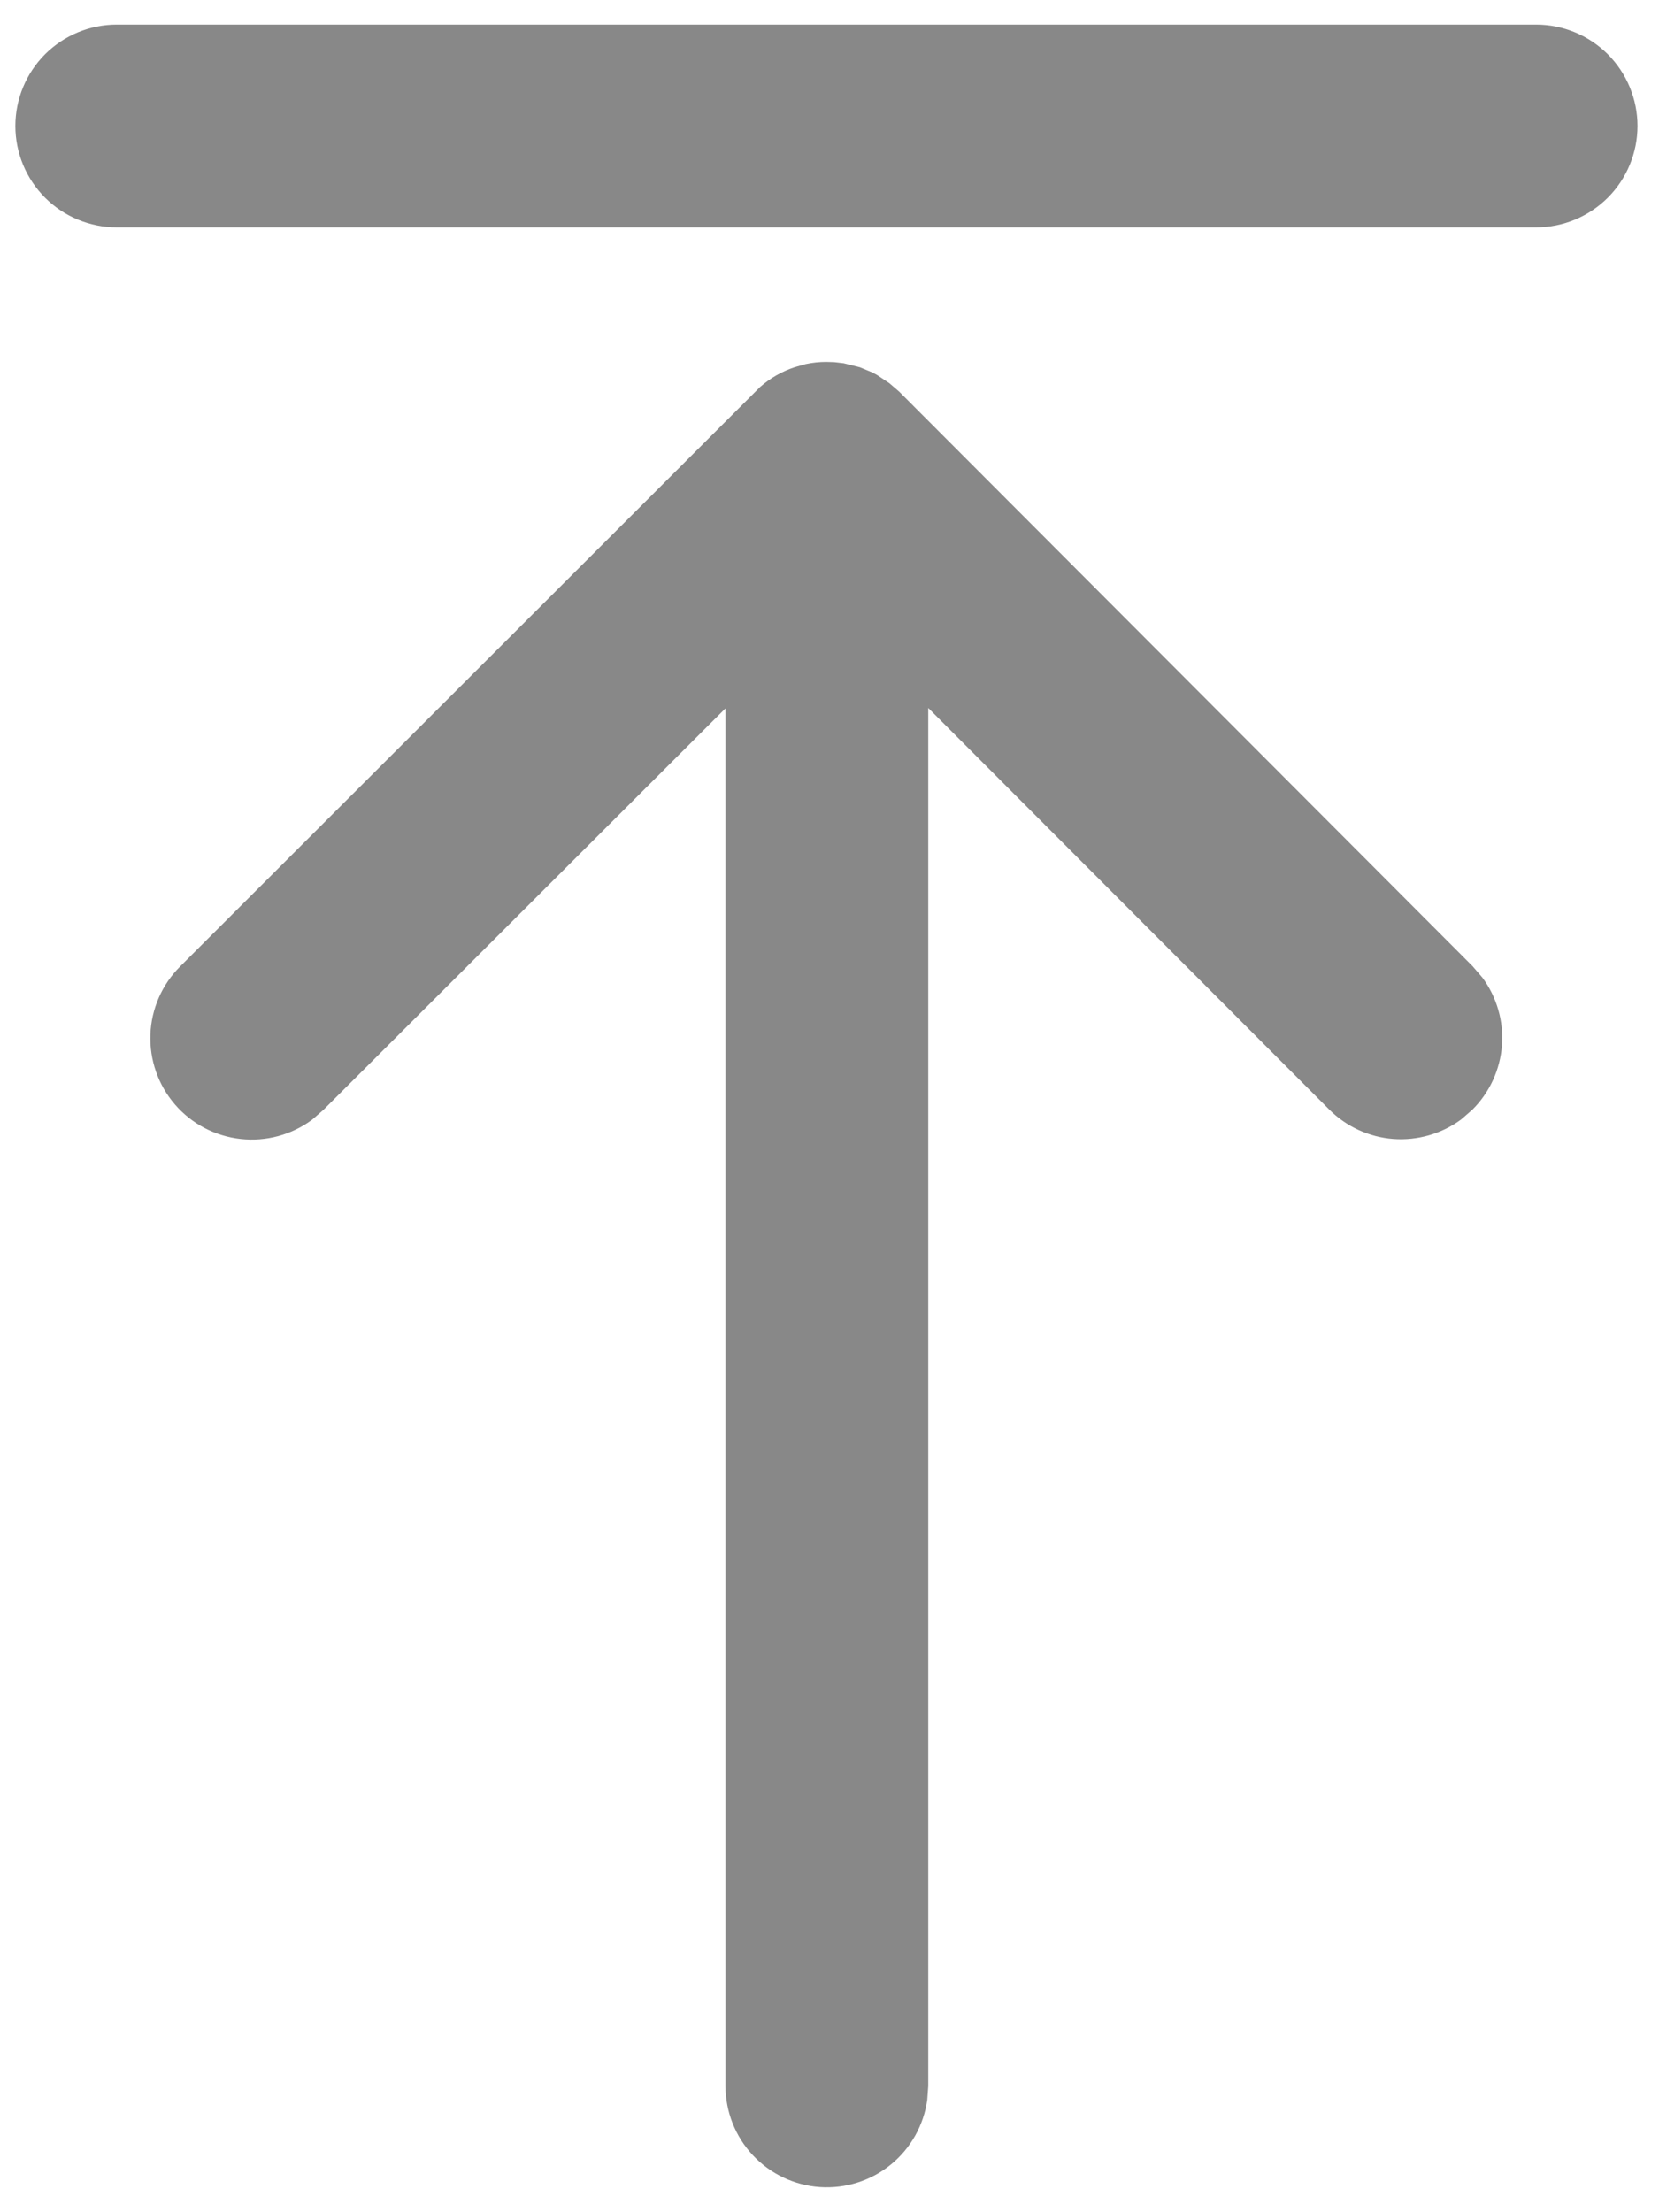 <svg width="27" height="36" viewBox="0 0 27 36" fill="none" xmlns="http://www.w3.org/2000/svg">
<path d="M1.9 0.4C1.462 0.4 1.043 0.574 0.733 0.883C0.424 1.193 0.25 1.612 0.25 2.05C0.25 2.488 0.424 2.907 0.733 3.217C1.043 3.526 1.462 3.7 1.9 3.7H25C25.438 3.7 25.857 3.526 26.167 3.217C26.476 2.907 26.65 2.488 26.65 2.05C26.65 1.612 26.476 1.193 26.167 0.883C25.857 0.574 25.438 0.4 25 0.4H1.9Z" fill="#888888"/>
<path d="M15.091 34.17C15.034 34.584 14.822 34.961 14.498 35.225C14.174 35.489 13.761 35.619 13.344 35.591C12.927 35.562 12.536 35.377 12.251 35.071C11.966 34.766 11.807 34.363 11.807 33.945V11.527L5.266 18.059L5.081 18.22C4.746 18.469 4.33 18.581 3.915 18.535C3.5 18.489 3.118 18.288 2.846 17.972C2.574 17.656 2.432 17.248 2.448 16.831C2.464 16.414 2.638 16.019 2.934 15.725L12.372 6.296C12.537 6.151 12.729 6.042 12.937 5.974L13.113 5.924C13.223 5.901 13.334 5.889 13.446 5.889L13.578 5.893L13.732 5.911L13.996 5.977L14.196 6.06L14.277 6.104L14.475 6.236L14.634 6.373L23.966 15.723L24.127 15.91C24.361 16.228 24.474 16.619 24.444 17.014C24.414 17.407 24.244 17.778 23.964 18.057L23.779 18.218C23.461 18.452 23.069 18.564 22.675 18.535C22.281 18.505 21.911 18.334 21.632 18.055L15.107 11.521V33.945L15.091 34.167V34.17Z" fill="#888888"/>
</svg>
